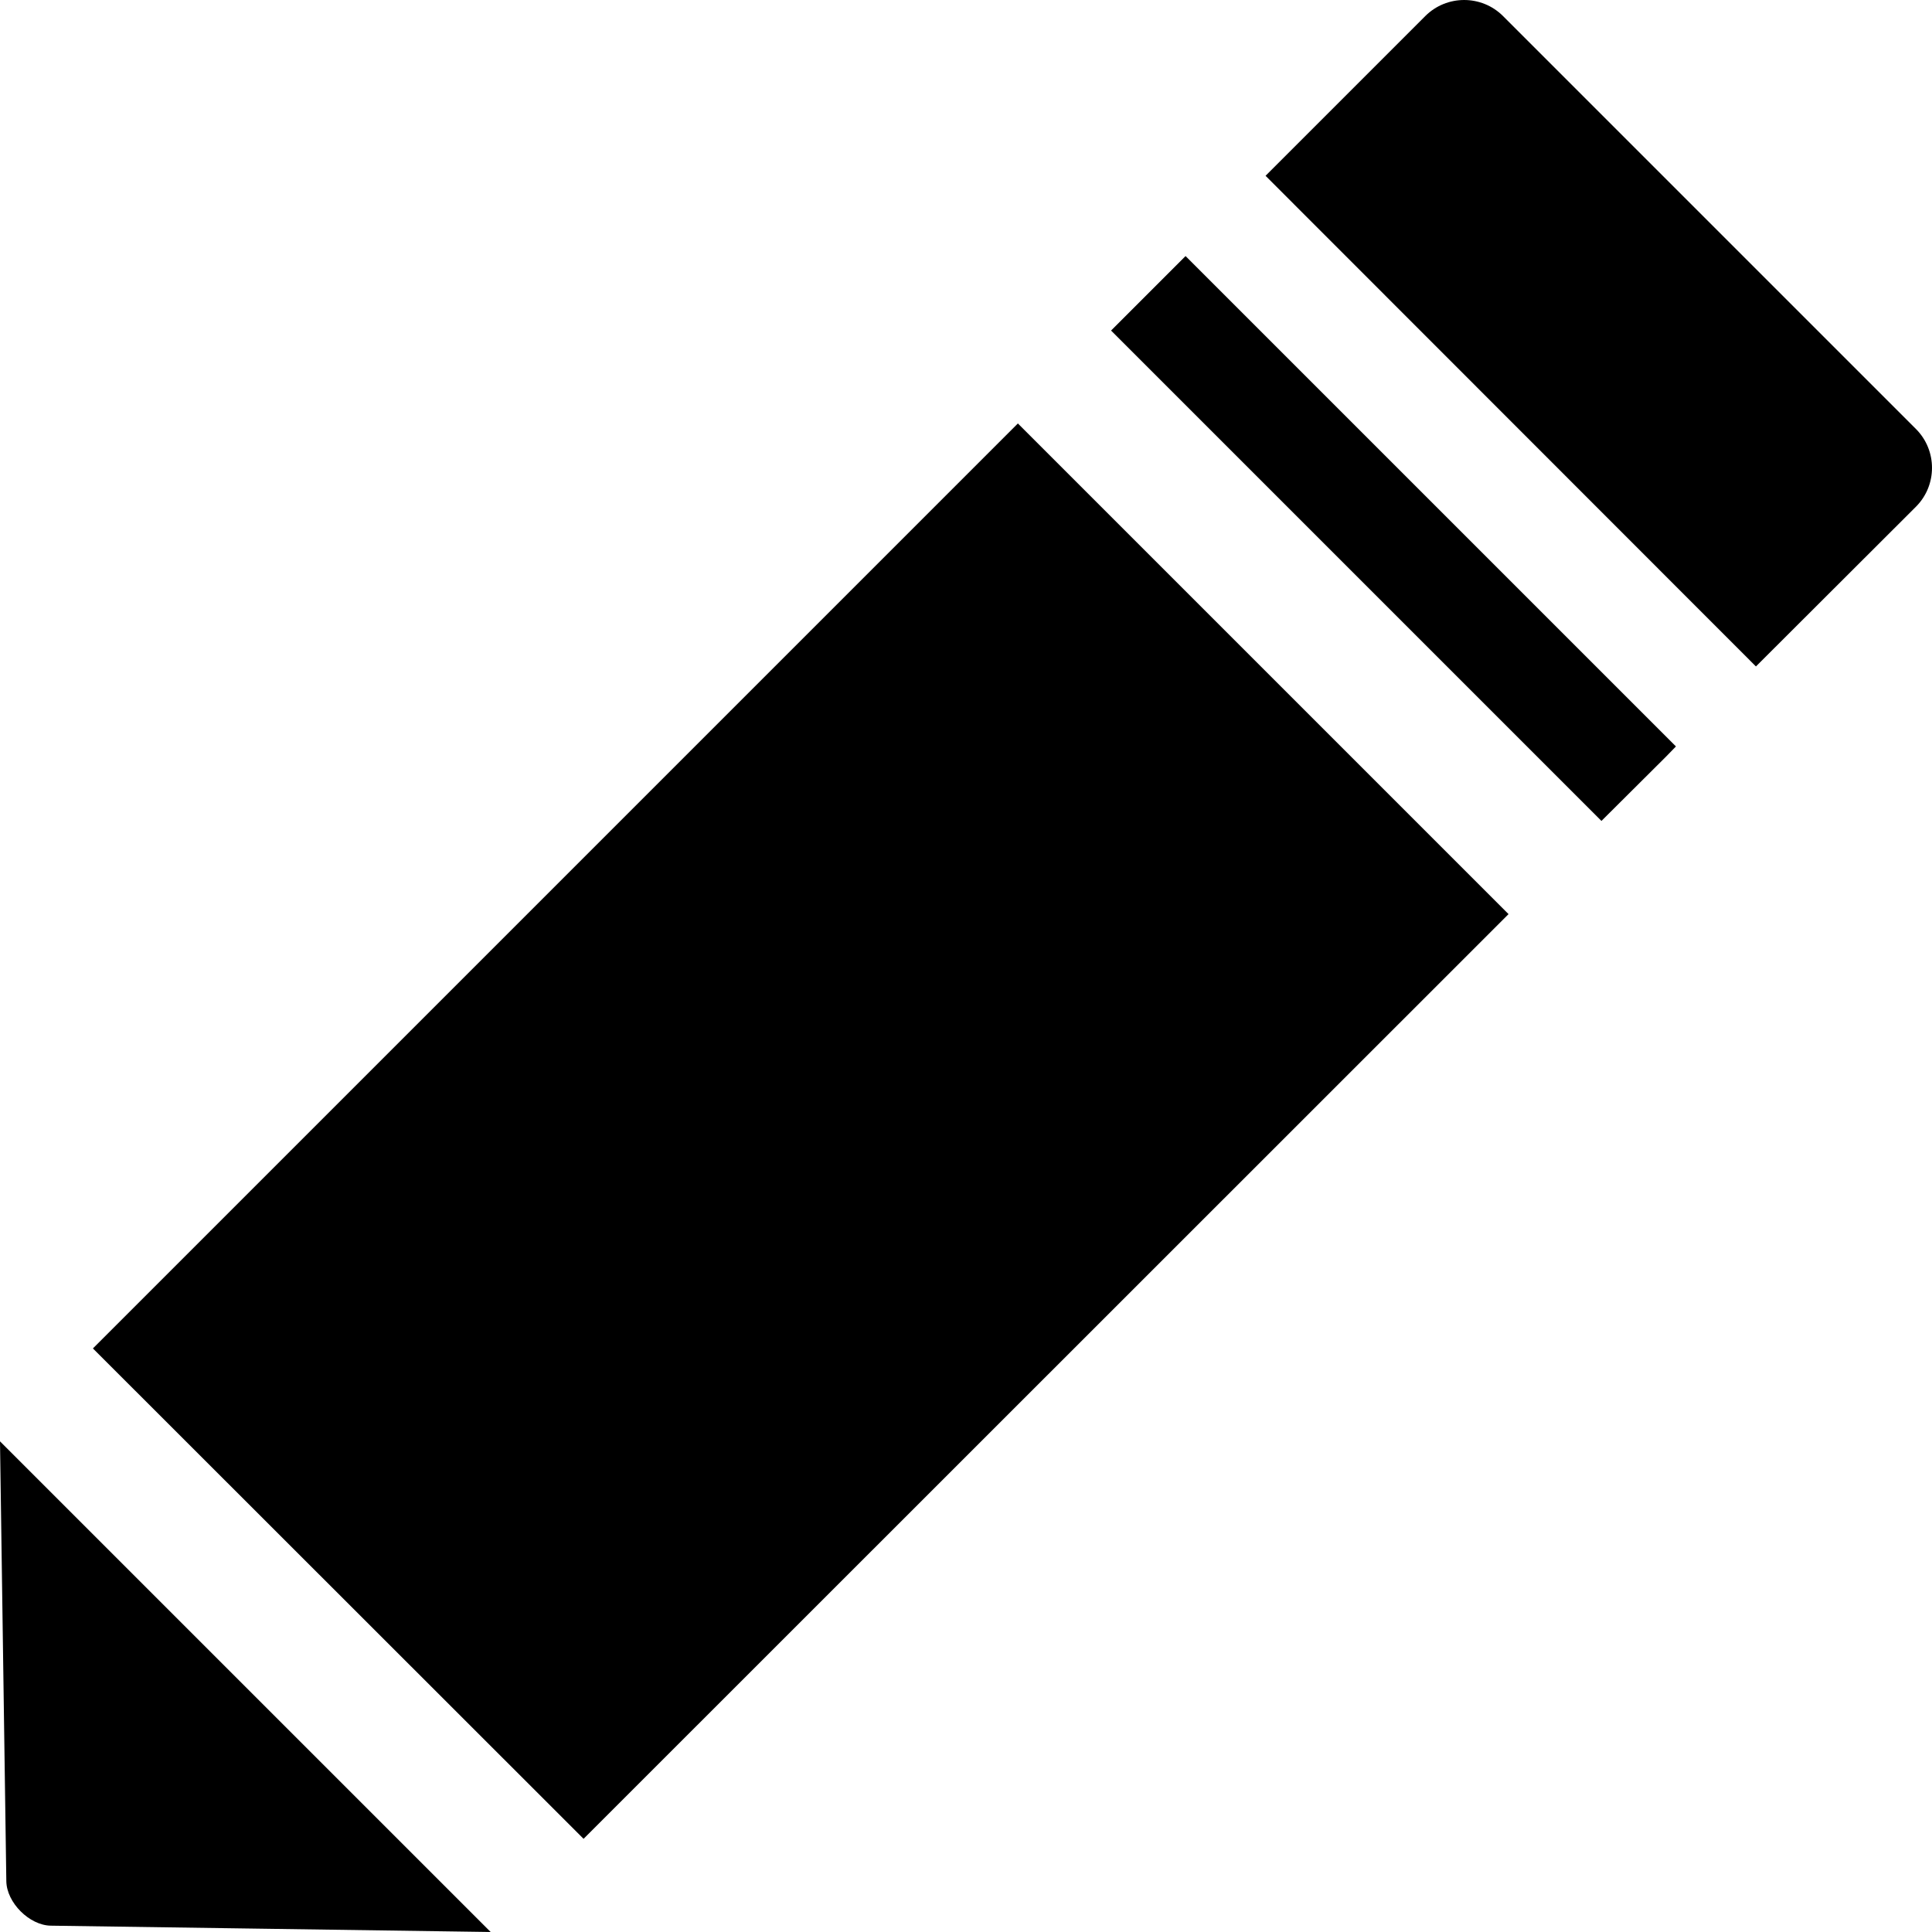 <?xml version="1.0" encoding="iso-8859-1"?>
<!-- Generator: Adobe Illustrator 16.0.0, SVG Export Plug-In . SVG Version: 6.00 Build 0)  -->
<!DOCTYPE svg PUBLIC "-//W3C//DTD SVG 1.1//EN" "http://www.w3.org/Graphics/SVG/1.1/DTD/svg11.dtd">
<svg version="1.1" id="Capa_1" xmlns="http://www.w3.org/2000/svg" xmlns:xlink="http://www.w3.org/1999/xlink" x="0px" y="0px"
	 width="430.145px" height="430.145px" viewBox="0 0 430.145 430.145" style="enable-background:new 0 0 430.145 430.145;"
	 xml:space="preserve">
<g>
	<path d="M226.623,94.279l109.242,109.242L129.928,409.398L20.686,300.217L226.623,94.279z M54.591,375.493L0,320.903l1.408,97.92
		c0.062,4.773,5.141,9.853,9.915,9.914l97.92,1.407l-0.795-0.795L54.591,375.493z M247.371,73.593l109.18,109.181l14.322-14.259
		l2.264-2.326L263.955,57.008L247.371,73.593z M426.564,95.503L334.643,3.581c-4.773-4.773-12.547-4.773-17.32,0l-35.557,35.557
		l109.18,109.242l35.619-35.557C431.338,108.049,431.338,100.276,426.564,95.503z"/>
</g>
<g>
</g>
<g>
</g>
<g>
</g>
<g>
</g>
<g>
</g>
<g>
</g>
<g>
</g>
<g>
</g>
<g>
</g>
<g>
</g>
<g>
</g>
<g>
</g>
<g>
</g>
<g>
</g>
<g>
</g>
</svg>
